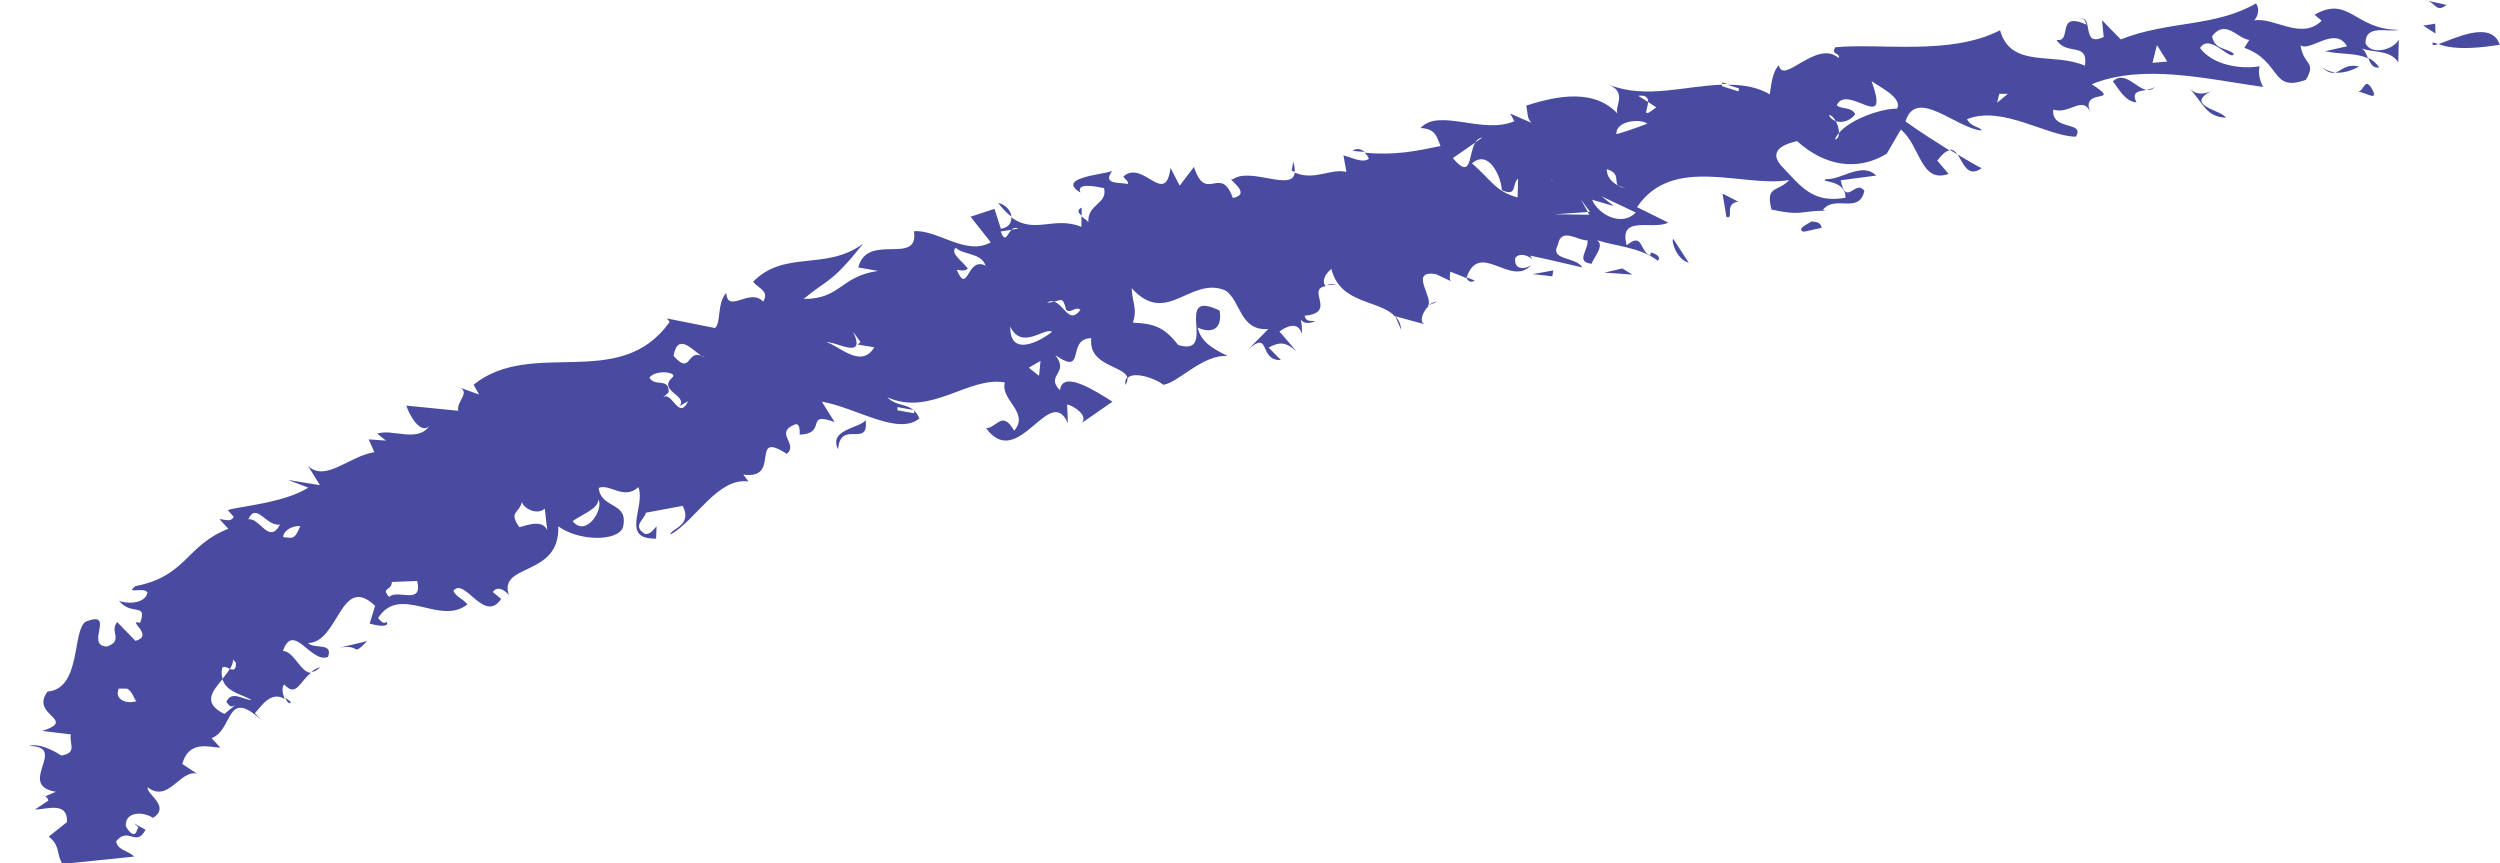 <?xml version="1.0" encoding="UTF-8"?>
<svg id="Layer_2" xmlns="http://www.w3.org/2000/svg" viewBox="0 0 101.51 35.05">
  <defs>
    <style>
      .cls-1 {
        fill: #484ba0;
      }
    </style>
  </defs>
  <g id="Layer_1-2" data-name="Layer_1">
    <g>
      <path class="cls-1" d="M98.79,1.72c.06.03.14.04.21.07-.18.06-.28.06-.21-.07Z"/>
      <path class="cls-1" d="M101.5,1.82c-.68.1-1.76.25-2.49-.03.59-.19,2.15-1.01,2.49.03Z"/>
      <path class="cls-1" d="M98.44,0l.9.2c-.46.36-.44-.16-.9-.2Z"/>
      <polygon class="cls-1" points="98.88 .96 98.89 1.36 98.39 1.04 98.88 .96"/>
      <path class="cls-1" d="M56.65,12.83c.13.15.23.31.24.56l-.24-.56Z"/>
      <path class="cls-1" d="M54.3,11.58c-.19-.02-.31-.01-.42,0,.11-.06.22-.05.42,0Z"/>
      <path class="cls-1" d="M58.35,12.25l-.33.14c.09-.08.21-.14.33-.14Z"/>
      <path class="cls-1" d="M79.48,6.27c.37.22.72.43.98.56-.57.41-.74-.22-.98-.56Z"/>
      <path class="cls-1" d="M43.92,8.43v.33c-.13-.11-.21-.23,0-.33Z"/>
      <path class="cls-1" d="M52.51,6.56c.05.18.07.31.06.42-.04-.02-.08-.03-.12-.05l.06-.37Z"/>
      <path class="cls-1" d="M59.55,11.3v-.04s.33.13.33.13c-.13.09-.24.06-.33-.09Z"/>
      <path class="cls-1" d="M41.07,8.8c-.17-.13-.35-.31-.54-.56.3.06.52.32.54.56Z"/>
      <path class="cls-1" d="M53.83,11.59s0,0,0-.01c.01,0,.04,0,.05,0-.02,0-.03,0-.05.01Z"/>
      <path class="cls-1" d="M55.41,6.17c-.16-.02-.31-.02-.49-.05.17-.12.35-.07.49.05Z"/>
      <path class="cls-1" d="M79.48,6.27c-.1-.06-.21-.12-.32-.19.13-.02.23.07.32.19Z"/>
      <path class="cls-1" d="M96.61,2.74c-.27.04-.37-.17-.45-.39.17.08.32.21.45.39Z"/>
      <path class="cls-1" d="M1.82,32.3l-.1.04s.07-.05.1-.04Z"/>
      <path class="cls-1" d="M11.58,28.34c.07.04.16.09.23.17-.05.11-.15,0-.23-.17Z"/>
      <path class="cls-1" d="M17.43,17.3c-.48.69-1.52.09-2.11.31l.35.28-.7-.05.23.52c-1.05.17-1.98,1.23-2.69.56l.48.78-1.29-.21.82.31c-1.04.66-3.04.78-3.27.92l.24.26c-.11.24-.34.11-.58.1l.36.39c-1.73.68-1.68,1.92-3.77,2.33-.45.35.35.01.49.26-.1.49-.91.46-1.16.33.5.64,1.17.05.86.9-.59-.15.61.52-.19.73l-.74-.76c-.33.37.27.75-.41.99-.93-.01.38-1.49-.87-1.01-.56.37-.17,2.73-1.55,2.84-.73.98,1.25,1.13-.22,1.6l1.17.14c-.09.37.29.74-.39.86-.37-.25-.96-.51-1.3-.39,1.61.02-.55,1.59,1.08,1.86l-.45.19c.07,0,.13.09.14.17l-.54.36c.46,0,1.34-.35,1.3.51l-.74.59c.49.38.3.74.56,1.11l2.91-.3c-.25-.25-.7-.26-.73-.63.51-.6.81.27,1.19-.46l-.47-.26c.13.13.24.13.13.25-.08.37-.33.12-.46-.13-.05-.62.74-.6,1.1-.34.75-.47-.31-.99-.21-1.24.84.64,1.3-.71,1.99-.56l-.59-.39c.27-.98,1.1-.68,1.55-.66l-.36-.39c.89-.32.57-2.06,2-.75l-.24-.26c.28-.31.65-.91,1.21-.58-.08-.19-.14-.46-.02-.59.49.54.62-.11,1.09-.47-.42,0-.69-.87-1.14-.89.42-1.22,1.15.54,1.83.24.22-.6-.58-.3-.81-.56,1.25-.02,1.32-2.85,2.72-1.51l-.22.72c.58.17.8.07.68-.07-.11.11-.22-.02-.34-.15.89-1.41,2.51.34,3.63-.56-.23-.27-.45-.29-.57-.55.45-.59,1.25,1.36,1.94.33l-.34-.28c.23-.35.68.08.68.2-.56-1.42,2.05-.75,1.98-2.87.79.59,2.36.64,2.62.06.27-1.08-.89-.74-.98-1.62.47-.18,1.02.51,1.61-.03.31.79-.76,2.12.72,2.09l.02-.5c-.11.11-.24.34-.47.31-.56-.33.02-.62.03-.86l1.5-.28c.42.81-.49.92-.5,1.17,1.04-.59,1.92-2.33,3.17-2.16l-.21-.28c1.58.23.22-1.84,1.77-.84.48-.42-.52-.84.31-1.19.24-.09.21.28.21.41,1.15-.05.18-.97,1.42-.51l-.52-.83c1.37.23,3.1,1.4,3.96.68-.29-.69-.88-.41-1.3-.86,1.76.8,3.3-.87,4.77-.6-.19.72,1.02,1.21.38,1.96-.49-.85-.68-.13-1.14-.1,1.31,1.77,2.58-1.87,3.32-.21l-.03-.76c.22.04.87.43.6.75l1.24-.86c-.64-.4-2.04-1.33-2.13-.46-.62-.63.41-.67-.19-1.43,1.28.89.42-.67,1.46-.69-.13,1.15,1.37,1.11,1.47,1.62.26-.28,1.1,0,1.46.27.58-.06,1.62-1.26,2.61-1.16-.43-.23-1.08-.5-1.22-1.16.54.25,1.02.1.89-.69-1.95-.94-.02,1.9-1.68,1.4-.59-.77-1.04-.87-1.84-.91.19-.59-.02-.76-.05-1.4,1.42,1.58,2.38-.5,3.8.09.64.41.58,1.66,1.75,1.57l-.8.81c.91-.78.39.48,1.31.45l-.5-.51c.5-.26.72-.2,1.13.15l-.69-.8c.26-.19.76-.45.91.1.01-.24,0-.43-.05-.59.1.14.26.2.59.08-.22-.05-.35.04-.43-.23,1.34-.12.04-1.08.86-1.2-.18-.18-.02-.51.23-.7.36,1.46,1.98,1.24,2.59,1.94v-.02s1.21.33,1.21.33c-.25-.07-.11-.52.16-.75l-.05.02c.29-.31-.8-1.49.33-1.31l.64.3c-.11-.03-.07-.27-.05-.4l.65.26c.53-1.57,1.79.39,2.63-.52-.26.18-.72.19-.64-.3.16-.21.49-.12.69.06l-.09-.15c.7.14,1.41.32,2.12.48-.27-.46-1.35-.26-.99-.93.13-.73.84-.14,1.2-.17.04.4-.51.88.17.95.04-.21.56-.74.21-.96.74.25,1.75.28,2.48.84.15-.21-.18-.31-.29-.34l-.02.12c-.44-.13-.28-.98-.96-.41-.34-1.26,1.04-.6,1.69-.92l-1.27-.63c1.46-2.16,4.35-.77,6.18-1.1-.46.5-.98.21-.72,1.2,1.23.26,1.03.07,2.2.04l-.11-.03c.48-.63,1.47.2,1.68-.77-.36-.5-.73.68-.96-.43l1.44-.19c-.57-.58-1.44.19-2.02.14-.38.14.82,0,.77.76-1.33.23-1.78-.43-2.64-1.34-.55-.69.43-.9.68-.96,1.08.98,2.41,1.26,3.64.51l.57-.98c.8.65.8,2.21,1.94,1.8l-.46-.54c.22-.28.37-.4.5-.41-.59-.37-1.24-.78-1.79-1.18.44-1.41,2.06.29,3.1.37-.08-.16-.44-.14-.6-.46,1.43-.58,3.25.7,4.42.71.39-.65-1.01-.22-.92-1.1.66.22,1.22-.62,1.51.13-.45-1.07,1.37-.31.05-1.16,2.1-.85,4.66-.21,6.96.11-.16-.32-.2-.6-.14-.84-.74.13-1.89-.03-2.42-.74.4-.64,1.28.59,1.37.23-.29-.24-.79-.16-.88-.71.55-.72,1.04.11,1.51.15l-.2.32c1.52.55,1.06,1.83,2.5,1.3.44-.76-.09-.56-.22-1.4.4.28,1.4-.81,1.89.04l-.89.2c.66.14,1.26.06,1.74.29-.07-.17-.13-.35-.28-.41.54.2,1.17.05,1.51.57l.02-.92c-.24.44-1.13.63-1.35.15-.02-.8.95-.43,1.34-.55-1.78,0-2.01-1.42-3.41-.61l.29.24c-.82.82-1.94-.16-2.74-.01.2-.22.2-.55.07-.69-1.68.97-3.53.69-5.49,1.46l-.76-.78.07.68c-.95.46-.37-.91-1-.74.24-.04.22.08.3.24-1.28-.57-.54.73-1.22.62.43.67,1.29.05,1.16,1.05-1.28-.57-3,.14-3.45-1.44-2.03,1.04-4.86.51-6.69.69-.19.33.2.19.14.44-.89-.79-2.26,1.12-2.43.29-.3.3-.32.94-.37,1.18-.53-.31-1.12-.39-1.72-.39l.47.15-.02.12-.67-.21v-.06c-1.48.04-3.1.6-4.59,0,.87.38.03,1.04.45,1.29-.95-1.17-2.55-.85-3.81-.44.07.27.02.52.22.7l-.87-.38.17.31c-1.27.56-3.07-.55-3.81.28.58.03.65.3.81.73-.96.2-1.86.39-3.08.27.08.07.14.15.17.25-.26.19-.7-.06-1.03-.14l.12.67c-.64-.15-1.29.37-2.1.03-.08.79-1.81-.24-2.51.27-.34-.08.85.58,0,.76-.5-1.39-1.09.25-1.58-1.26l-.58.76-.37-.72c-.22,1.61-1.12-.37-1.92.35.1.15.21.17.19.3-.34-.07-1.06.03-.64-.52-.49.15-2.27.28-1.29.87-.18-.42.62-.25.96-.18.15.66-.67.62-.64,1.38-.04-.06-.17-.15-.28-.24v.43c-1.12-.45-1.91.32-2.85-.39.02.21-.09.42-.42.47l-.26-.81-.97.32.82,1.04c-1,.57-2.17-.53-3.12-.45.21,1.43-1.89.02-2.26,1.47l.8.14c-1.55.23-1.5,1.14-3.02,1.14,1-.84,1.09-.58,2.42-2.25-1.51,1.13-3.19.24-4.47,1.55.21.28.67.36.41.81-.54-.59-1.45.52-1.5-.36-.39.44-.2,1.22-.46,1.43l-1.95-.39.11.14c-2.02,2.86-5.56.63-7.96,2.55l.22.4-.93-.34c.7.19-.02.62.09,1l-2.11-.21c.11.38.57,1.17.92.84ZM40.63,9.4l.44-.07c.07-.07.16-.1.28-.05l-.28.05c-.18.17-.24.57-.44.07ZM80.23,1.8c.27.35-.28.17-.41.25l.72-.03c.06-.24-.19-.19-.3-.23ZM42.25,14.64l-.06.62-.42-.33.49-.28ZM36.44,16.53l.68.12v.13s-.68-.12-.68-.12v-.12ZM28.47,14.44s.09.03.15.06c-.04,0-.1-.03-.15-.06-.59-.22-.42.81-1.12.01.16-.96.75-.25,1.12-.01ZM38.83,10.95c.23.04.34.06.47-.04-.2-.29-.75-.64-.49-.85.32.31,1.03.19,1.21.73-.77-.4-.71,1.25-1.18.15ZM52.98,7.31l-.14.1.66.28-.52-.38ZM55.69,7.21c.48.63,1.24.32,1.82.35,0-.64-.73-1.21-1.36-.99-.88-.36-.05,1.01-.46.64ZM34.63,13.46l.31.43-.12.1.68.11c-.54.92-1.49-.12-1.95-.2.36-.07,1.67.78,1.08-.45ZM61.25,6.25c.65.29,1.76.62,1.78,1.14-.18-.95-1.07-1.2-1.32-1.14-.13.09-.25.06-.46,0ZM61.63,8.02c-.89-.24-1.04-.66-1.86-1.39.69-.59,1.19.57,1.21,1.09.65.3.4-.28.66-.46l-.02.77ZM60.19,5.58l-.29.21c-.29.48-.12,1.56-.91.63l.91-.63c.06-.11.16-.19.29-.21ZM66.92,4.14l-.4-.25c.33-.04.4.09.4.25l.33.22c-.64.5-.34.09-.33-.22ZM61.85,5.51l-.96.12c.16.43.69.05.96-.12ZM66.89,5.02c-.38.15-1.39.5-1.26.41-.01-.52.95-.63,1.26-.41ZM88,2.5l-.6.05.18-.72.42.67ZM81.09,4.17l.09-.36h.35s-.44.36-.44.36ZM74.67,5.39c0-.15-.05-.33-.13-.47-.11-.04-.21-.11-.28-.24.09-.02.2.09.28.24.29.1.65-.06.79-.29-.17-.31-.55-.17-.75-.36.44-.91,2.21,1.23,1.41-.98.3.23,1.27.67,1.04,1.12-.7,0-1.93.46-2.36.99,0,.13-.04.23-.16.27.02-.09.08-.18.16-.27ZM66.14,7.64c-.25,0-.37-.05-.44-.11-.24-.12-.46-.34-.46-.66.56.16.3.49.46.66.15.07.3.12.44.11ZM64.65,8.11l.88.26-.5-.4,1.39.66c-.58.6-1.53.07-1.77-.51ZM64.47,8.6l-.28-.5.37.5h-.09s.06.12.06.12l-1.4-.02,1.33-.09ZM50.71,10.83c0,1.97,1.51,1,2,1.83-.11-.63.14-1.72-1.14-1.36.95-.91,1.01,1.01,1.26-.71-.5.26-1.27-.06-1.38-.08l.61-.23c-.66-1.05-.82.82-1.36.56ZM44.05,13l-.83.19.82-.07v-.12ZM24.3,20.28c.22.4-.5,1.56-1.05.88.47-.32,1.04-.51,1.05-.88ZM15.91,23.63l1.03-.04c.24,1.01-.8.31-1.14.65-.35-.4.11-.24.11-.61ZM10.24,26.2l-.35-.02.72.78-.38-.76ZM11.19,27.24c.02.49.7.41.81.29l-.81-.29ZM6.58,30.47l.32-.24-.72-.64.4.88ZM6.67,29.24c.37.53.72,1.33,1.35.55-.27-.63-.49-.51-.54-1.38-.34-.02-.44.35-.55.46.23.01.32-.35.58.03-.19.38-.55.45-.84.34-.13-.19-.27-.35-.42-.39.1.18.25.32.42.39ZM9.34,27.16c.07-.13.13-.25.12-.38l.12.13c.01.32-.11.3-.25.25-.08.14-.19.27-.3.41.16.56.89.64,1.18.86-.34-.02-.81-.41-1.02.07.12.13.13.25.35.14l-.43.35c-.91-.45-.48-.93-.07-1.42-.04-.12-.06-.26-.02-.44.05-.11.19-.03.32.03ZM4.82,27.96h.34c.24.14.25.38.38.51-.33.12-.92-.02-.72-.51ZM21.21,20.3c-.12.24.56.68.91.35l.1.88c-.22-.52-1.03-.11-1.14-.13-.44-.67,0-.49.14-1.1ZM41.02,13.26c.47.98,1.38.02,1.7.21-.5.4-1.72,1.05-1.7-.21ZM42.8,12.25c.31-.07.36-.2.49.33.21.17.37-.17.58,0-.45.62-.66-.21-1.07-.33-.08.02-.17.04-.29.04.11-.07.21-.07.29-.04ZM31.08,16l-.66-.6-.6.28,1.26.33ZM23.96,17.12c.21.4-.49.67-.72.53.26.53.71.28,1.11.2.07.03.16.03.28-.02-.09-.01-.18,0-.28.02-.19-.08-.2-.4-.28-.59l.13-.23-.58.04.35.05ZM12.19,21.36c-.23.6-.34.47-.69.45,0-.25.34-.47.69-.45ZM27.3,15.33c-.61.54.65.72.29,1.16l.35-.2c-.39.82-.66-.47-1.03-.14l.24-.22c.03-.62-.57-.2-.78-.6.25-.34,1.18-.22.93,0ZM11.37,21.3c-.45.84-.83-.31-1.29-.21.33-.73.71.29,1.29.21ZM22.16,15.41v-.12s-.69-.08-.69-.08v.12s.69.07.69.07Z"/>
      <path class="cls-1" d="M13,27.09c-.13.14-.25.19-.36.19.1-.08.22-.15.36-.19Z"/>
      <path class="cls-1" d="M45.7,15.63c-.03-.15.01-.25.08-.32.01.09,0,.19-.08.32Z"/>
      <path class="cls-1" d="M47.19,15.59s.04-.01.05-.01l.06.04-.11-.03Z"/>
      <path class="cls-1" d="M96.27,3.54c.41.68-.28.16-.53.19.25-.04.27-.56.53-.19Z"/>
      <path class="cls-1" d="M94.15,2.61c.18.19.41.3.67.33-.16.05-.34,0-.67-.33Z"/>
      <path class="cls-1" d="M95.79,2.7c-.36.2-.69.27-.97.25.25-.07.42-.37.97-.25Z"/>
      <path class="cls-1" d="M88.91,3.6c.38.4.93.07.93.07-1.22.61.39.8.54,1.11-.82-.04-.91-.59-1.48-1.19Z"/>
      <path class="cls-1" d="M87.17,3.65c.13-.03.26-.06.34-.14-.11.13-.22.16-.34.14Z"/>
      <path class="cls-1" d="M86.76,4.16c-.46-.03-.7-.51-.97-.86.48-.45.95.29,1.37.35-.31.06-.63.06-.41.51Z"/>
      <path class="cls-1" d="M73.56,8.99c.11.03.35-.02.41.26l-.73.16c-.33-.1.18-.33.32-.42Z"/>
      <path class="cls-1" d="M70.58,8.19c-.6.07-.14.73-.48.62l-.16-.95.64.33Z"/>
      <path class="cls-1" d="M69.94,3.35l.2.06c-.07,0-.14,0-.21,0v-.07Z"/>
      <path class="cls-1" d="M67.95,9.71l.62.96c-.55-.16-.73-.99-.62-.96Z"/>
      <polygon class="cls-1" points="65.87 10.9 66.28 11.15 65.14 11.07 65.87 10.9"/>
      <polygon class="cls-1" points="63.07 10.98 63.03 11.22 62.23 11.13 63.07 10.98"/>
      <path class="cls-1" d="M34.03,18.25c-.4-.82.86-.85,1.12-1.19.14,1.16-1.03-.05-1.12,1.19Z"/>
      <path class="cls-1" d="M13.78,26.3l1.13-.27c-.67.68-.22.1-1.13.27Z"/>
    </g>
  </g>
</svg>